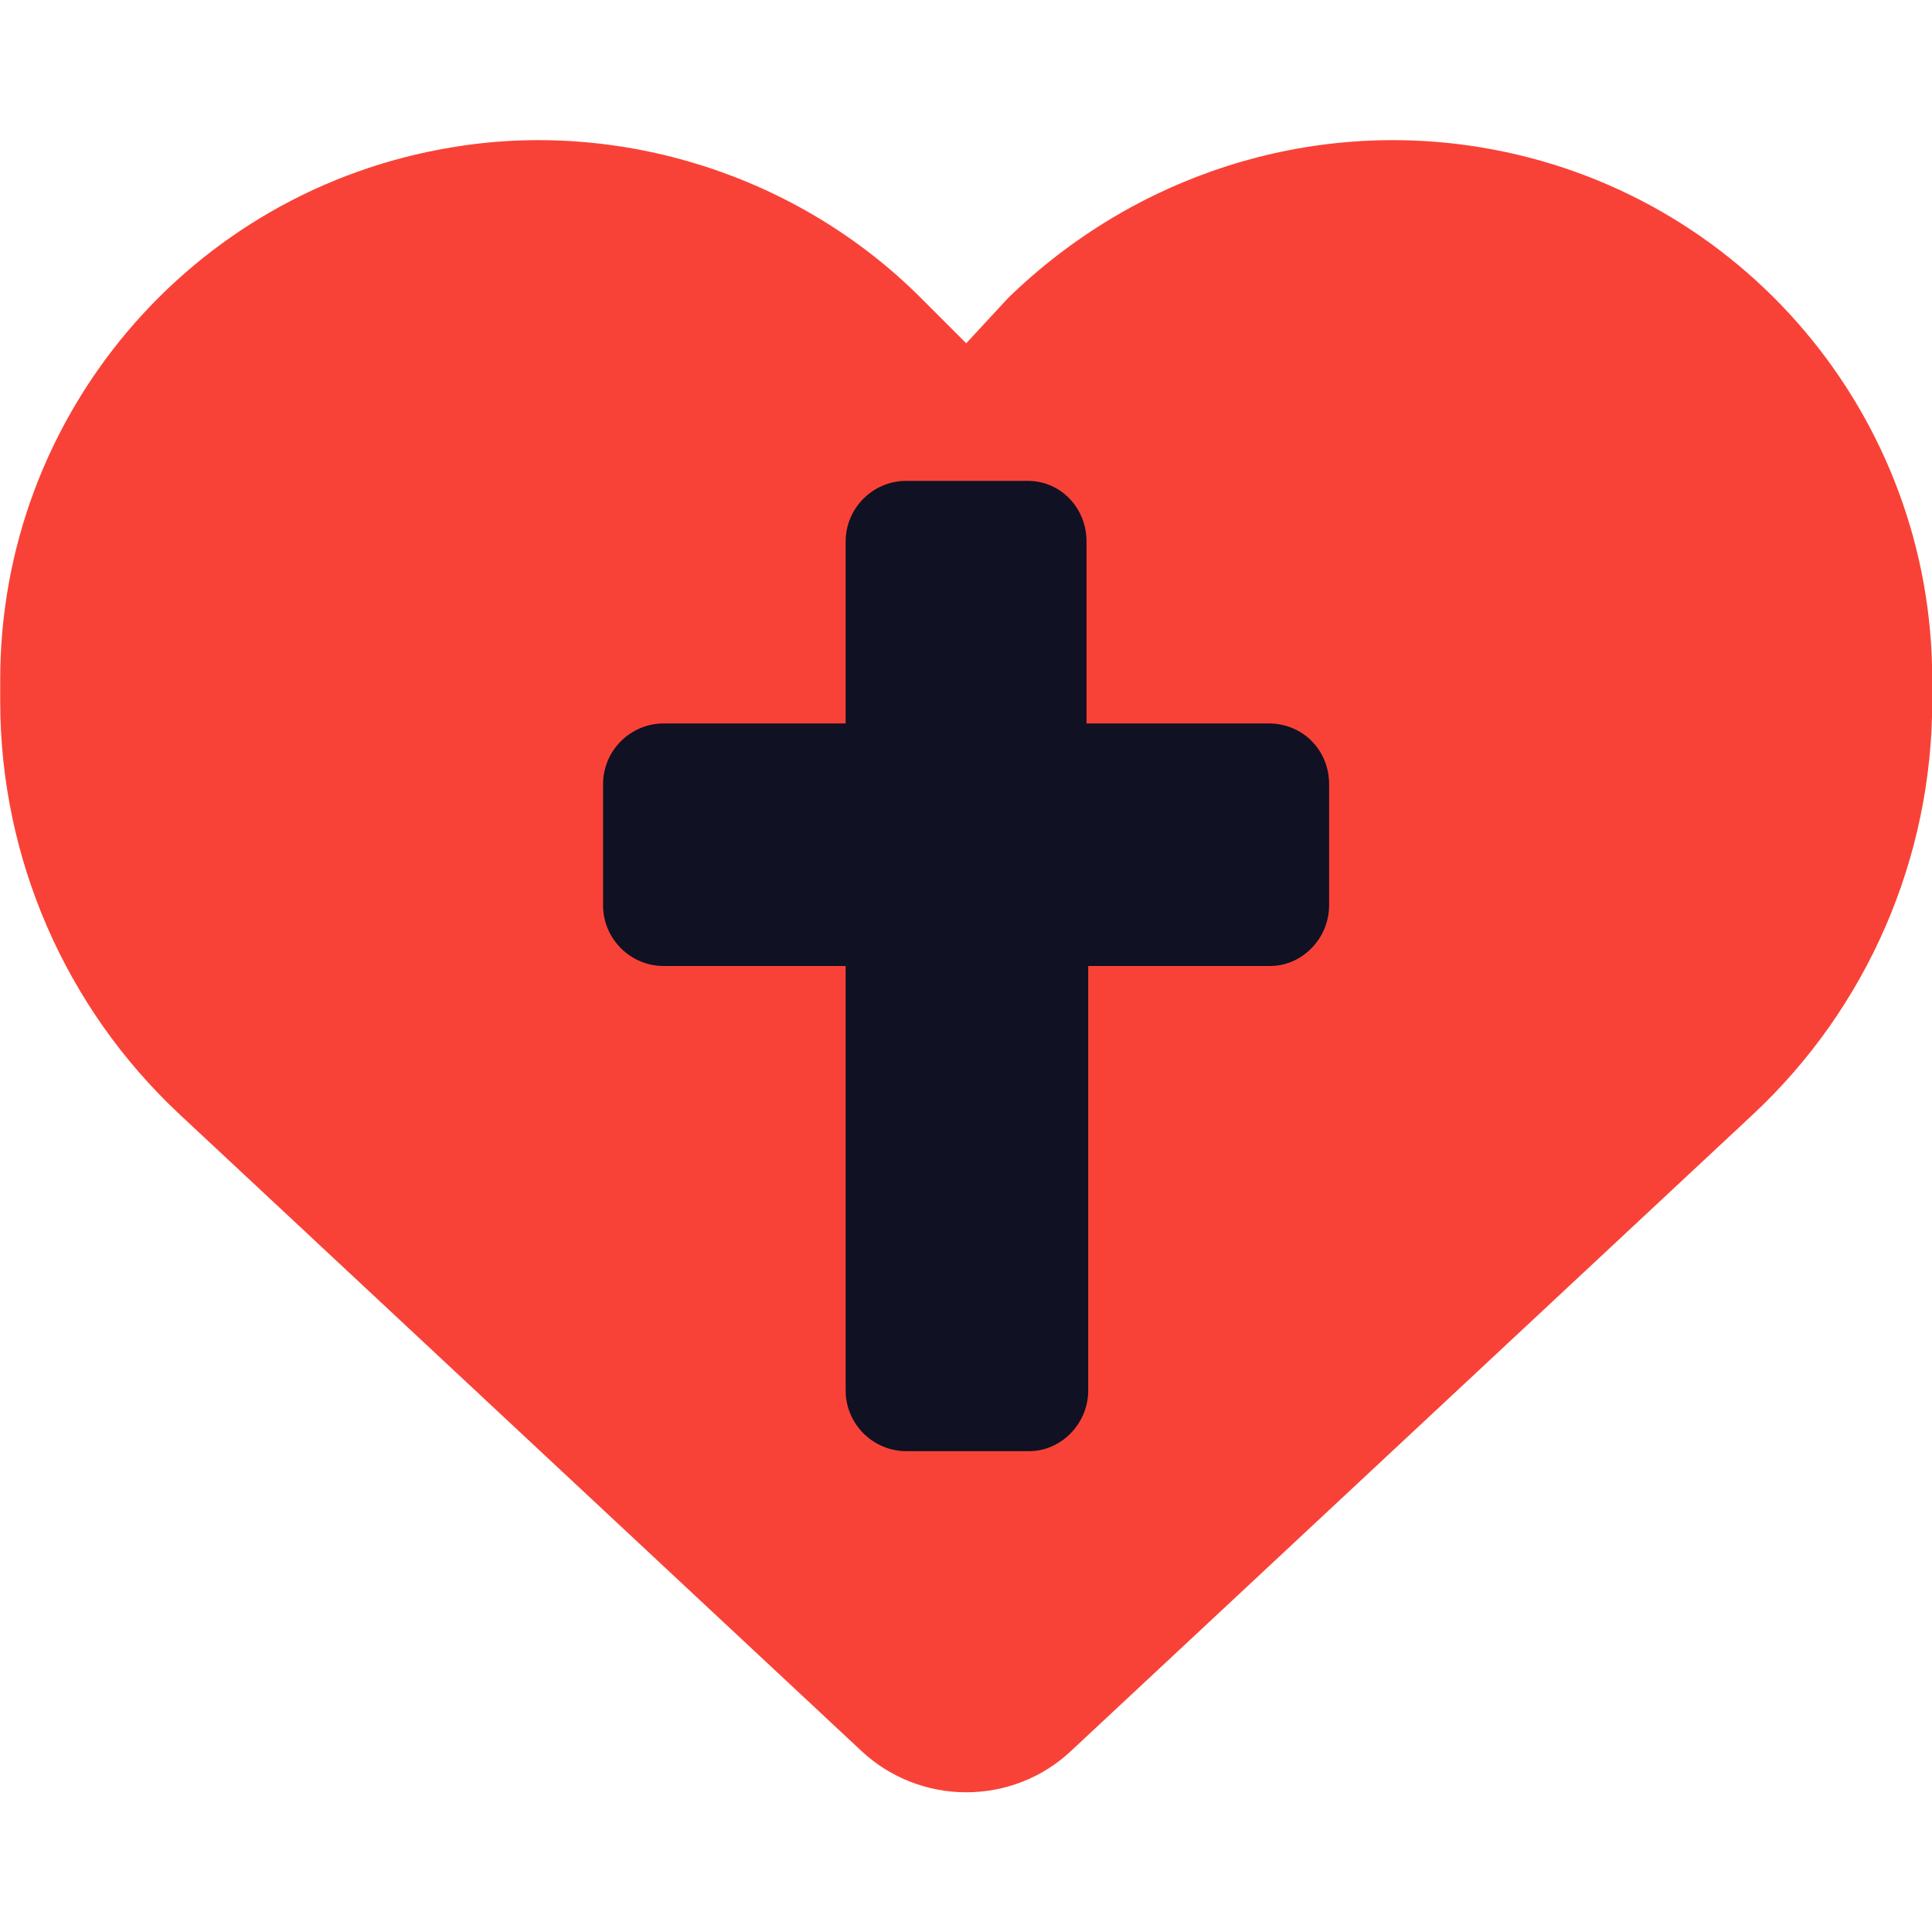 <?xml version="1.0" encoding="UTF-8" standalone="no"?>
<!DOCTYPE svg PUBLIC "-//W3C//DTD SVG 1.1//EN" "http://www.w3.org/Graphics/SVG/1.1/DTD/svg11.dtd">
<svg width="100%" height="100%" viewBox="0 0 512 512" version="1.1" xmlns="http://www.w3.org/2000/svg" xmlns:xlink="http://www.w3.org/1999/xlink" xml:space="preserve" xmlns:serif="http://www.serif.com/" style="fill-rule:evenodd;clip-rule:evenodd;stroke-linejoin:round;stroke-miterlimit:2;">
    <g>
        <g transform="matrix(42.667,0,0,42.667,-8648.33,-7385.48)">
            <path d="M202.695,177.452L202.695,177.316C202.695,175.678 203.879,174.281 205.494,174.012C206.541,173.834 207.65,174.182 208.414,174.947L208.695,175.228L208.955,174.947C209.741,174.182 210.828,173.834 211.897,174.012C213.512,174.281 214.695,175.678 214.695,177.316L214.695,177.452C214.695,178.425 214.292,179.355 213.58,180.019L209.344,183.973C209.169,184.137 208.937,184.228 208.695,184.228C208.454,184.228 208.222,184.137 208.046,183.973L203.811,180.019C203.099,179.355 202.695,178.425 202.695,177.452L202.695,177.452Z" style="fill:rgb(249,66,55);fill-rule:nonzero;"/>
        </g>
        <g transform="matrix(21.428,0,0,21.428,-742.19,-167.201)">
            <path d="M51.074,17.5L51.074,19C51.074,19.413 50.737,19.75 50.345,19.75L48.095,19.75L48.095,25C48.095,25.413 47.758,25.75 47.366,25.75L45.845,25.75C45.432,25.75 45.095,25.413 45.095,25L45.095,19.75L42.845,19.75C42.432,19.75 42.095,19.413 42.095,19L42.095,17.5C42.095,17.087 42.432,16.75 42.845,16.75L45.095,16.75L45.095,14.5C45.095,14.087 45.432,13.75 45.845,13.75L47.345,13.75C47.758,13.75 48.074,14.087 48.074,14.5L48.074,16.75L50.324,16.75C50.757,16.75 51.074,17.088 51.074,17.5Z" style="fill:rgb(16,17,35);fill-rule:nonzero;"/>
        </g>
    </g>
</svg>
